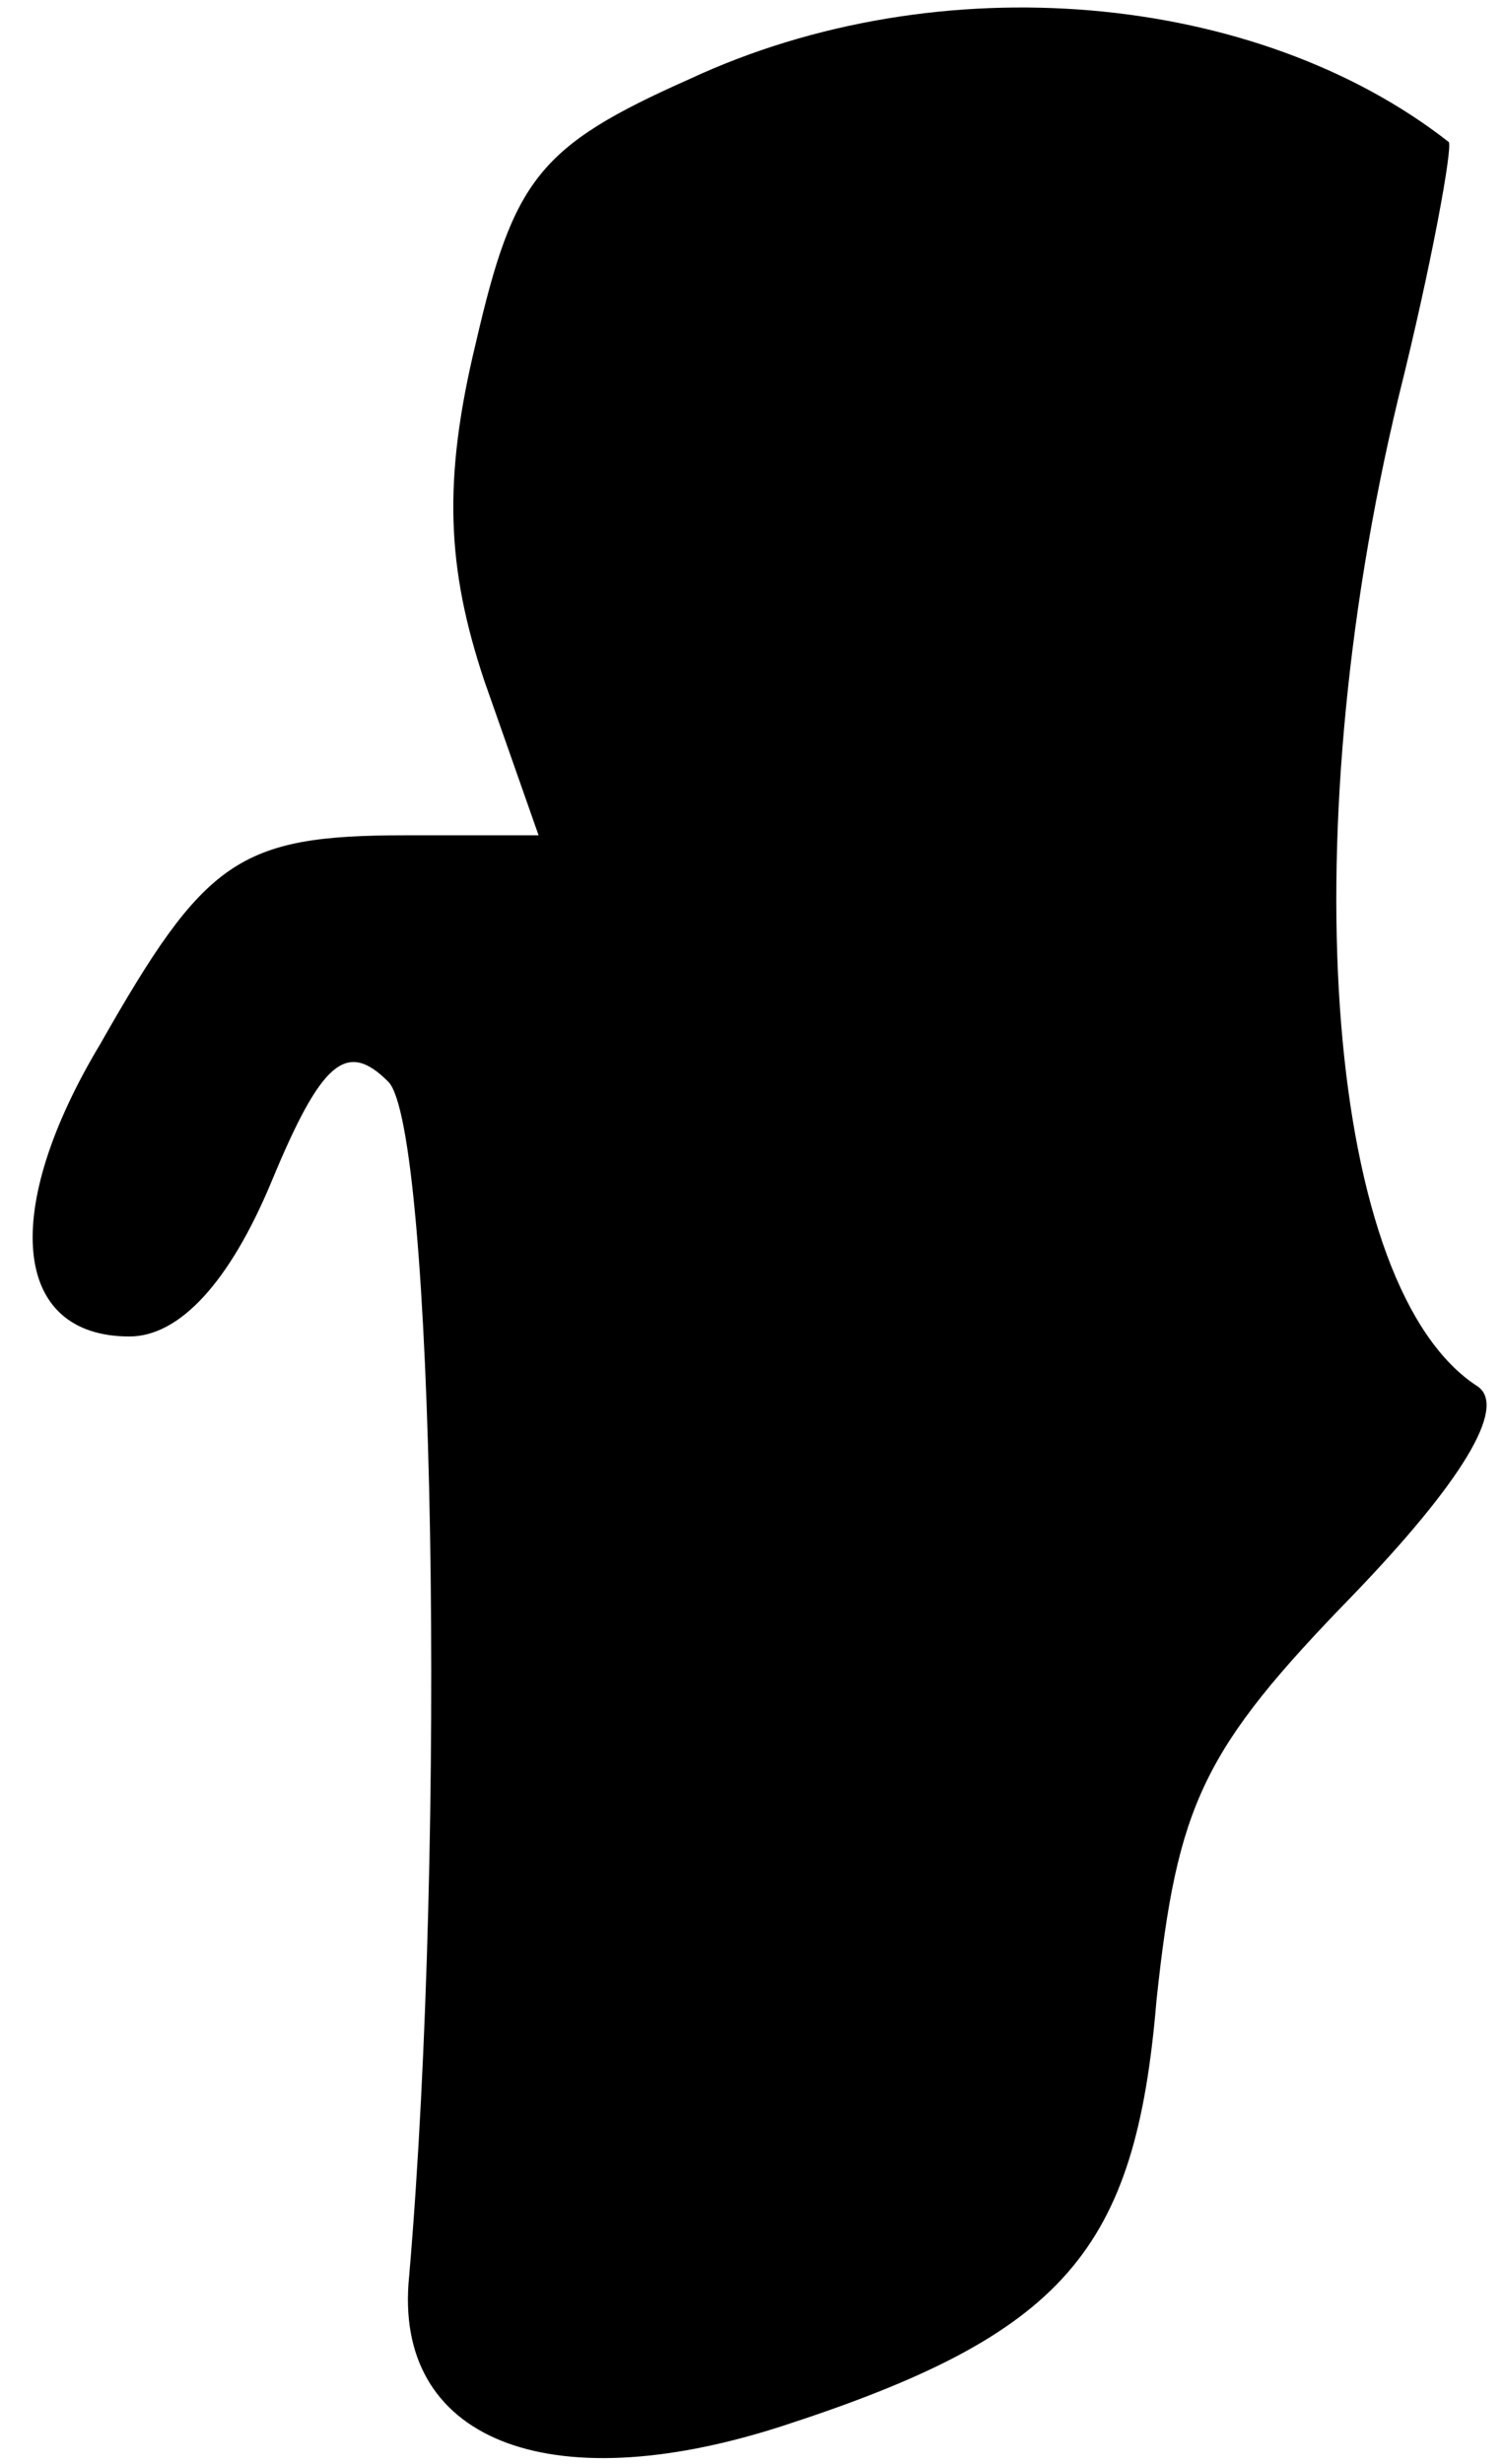 <?xml version="1.0" standalone="no"?>
<!DOCTYPE svg PUBLIC "-//W3C//DTD SVG 20010904//EN"
 "http://www.w3.org/TR/2001/REC-SVG-20010904/DTD/svg10.dtd">
<svg version="1.0" xmlns="http://www.w3.org/2000/svg"
 width="36pt" height="59pt" viewBox="0 0 36 59"
 preserveAspectRatio="xMidYMid meet">
<g transform="translate(0,59) scale(0.1,-0.1)"
fill="#000000" stroke="none">
<path fill="#000000" stroke="none" d="M165 571 c-36 -16 -42 -24 -51 -63 -8
-33 -7 -54 2 -81 l13 -37 -32 0 c-40 0 -48 -6 -73 -50 -24 -40 -21 -70 7 -70
12 0 24 13 34 37 12 29 18 34 28 24 11 -11 14 -181 5 -286 -4 -39 33 -54 89
-36 68 22 85 42 90 102 5 47 11 60 47 97 26 27 37 45 30 50 -36 23 -45 129
-19 237 8 32 13 60 12 61 -46 36 -122 43 -182 15z"/>
</g>
</svg>
